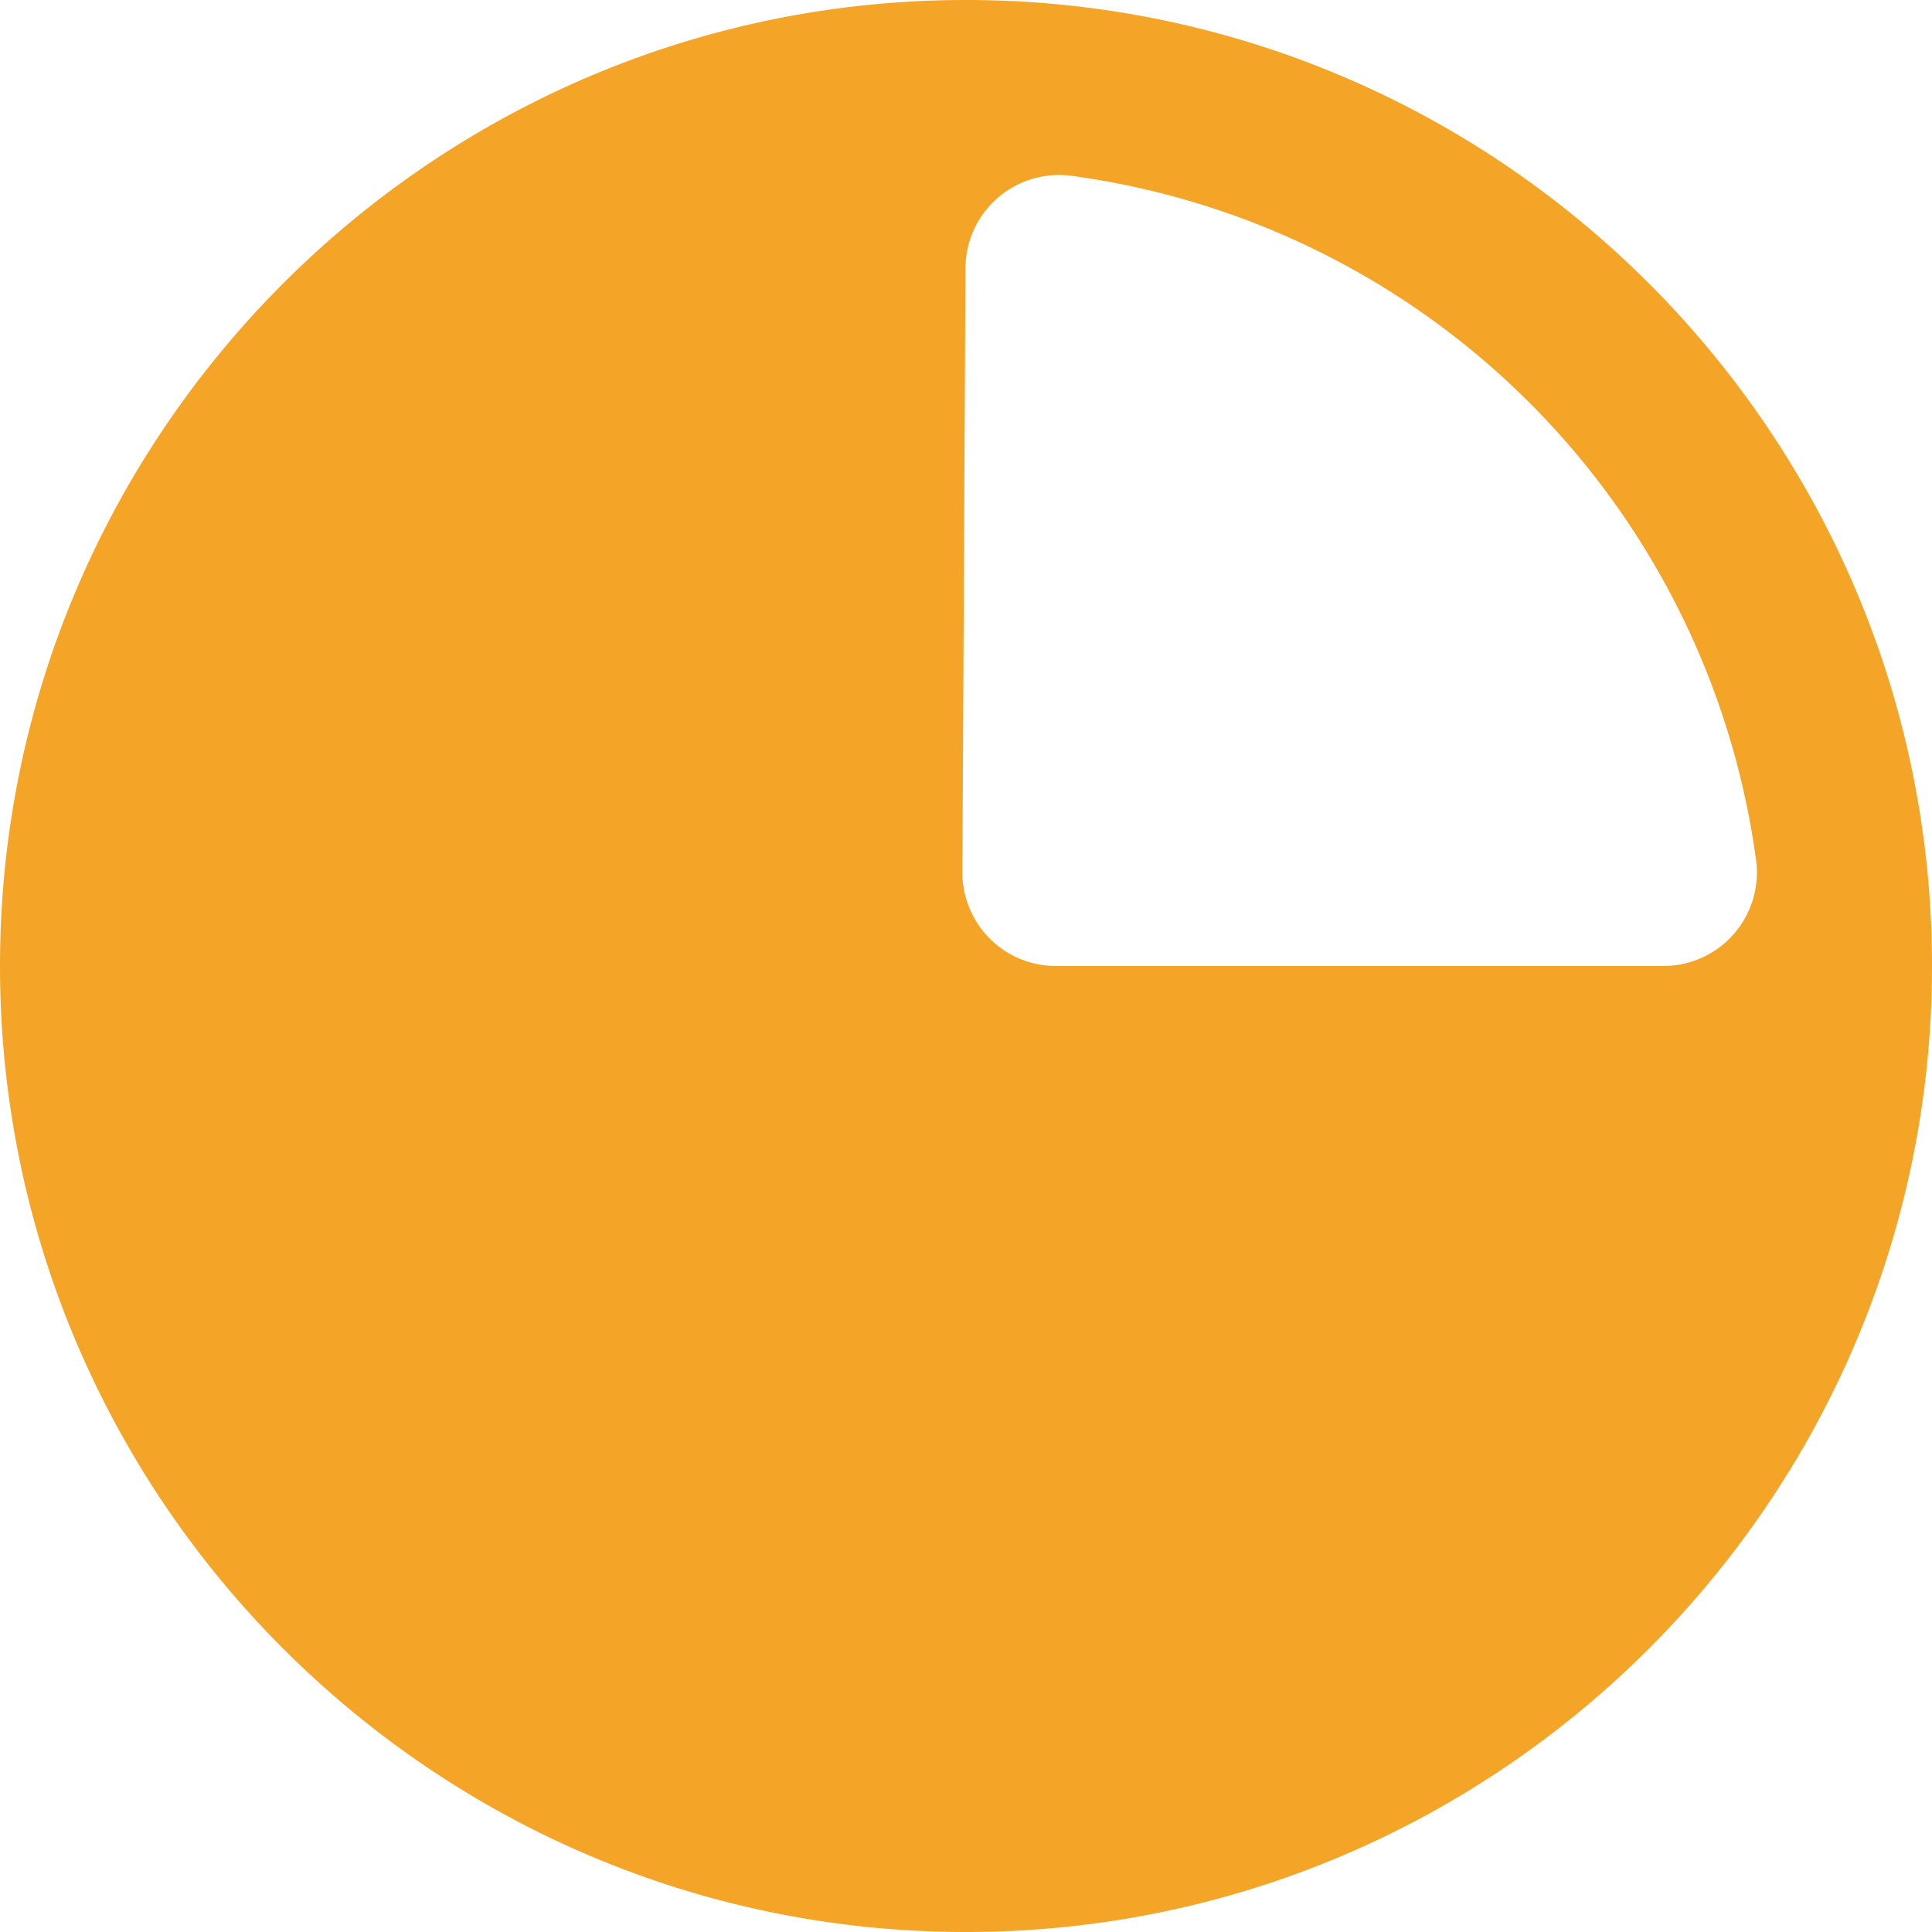 <svg width="15" height="15" viewBox="0 0 15 15" fill="none" xmlns="http://www.w3.org/2000/svg"><path d="M7.5 0C11.636 0 15 3.365 15 7.5c0 4.136-3.364 7.5-7.5 7.5C3.365 15 0 11.636 0 7.5 0 3.365 3.365 0 7.5 0zm.818 1.365a.726.726 0 00-.822.716l-.024 4.69a.726.726 0 00.725.729h4.718a.726.726 0 00.719-.823 6.202 6.202 0 00-5.316-5.312z" fill="#F4A528"/></svg>